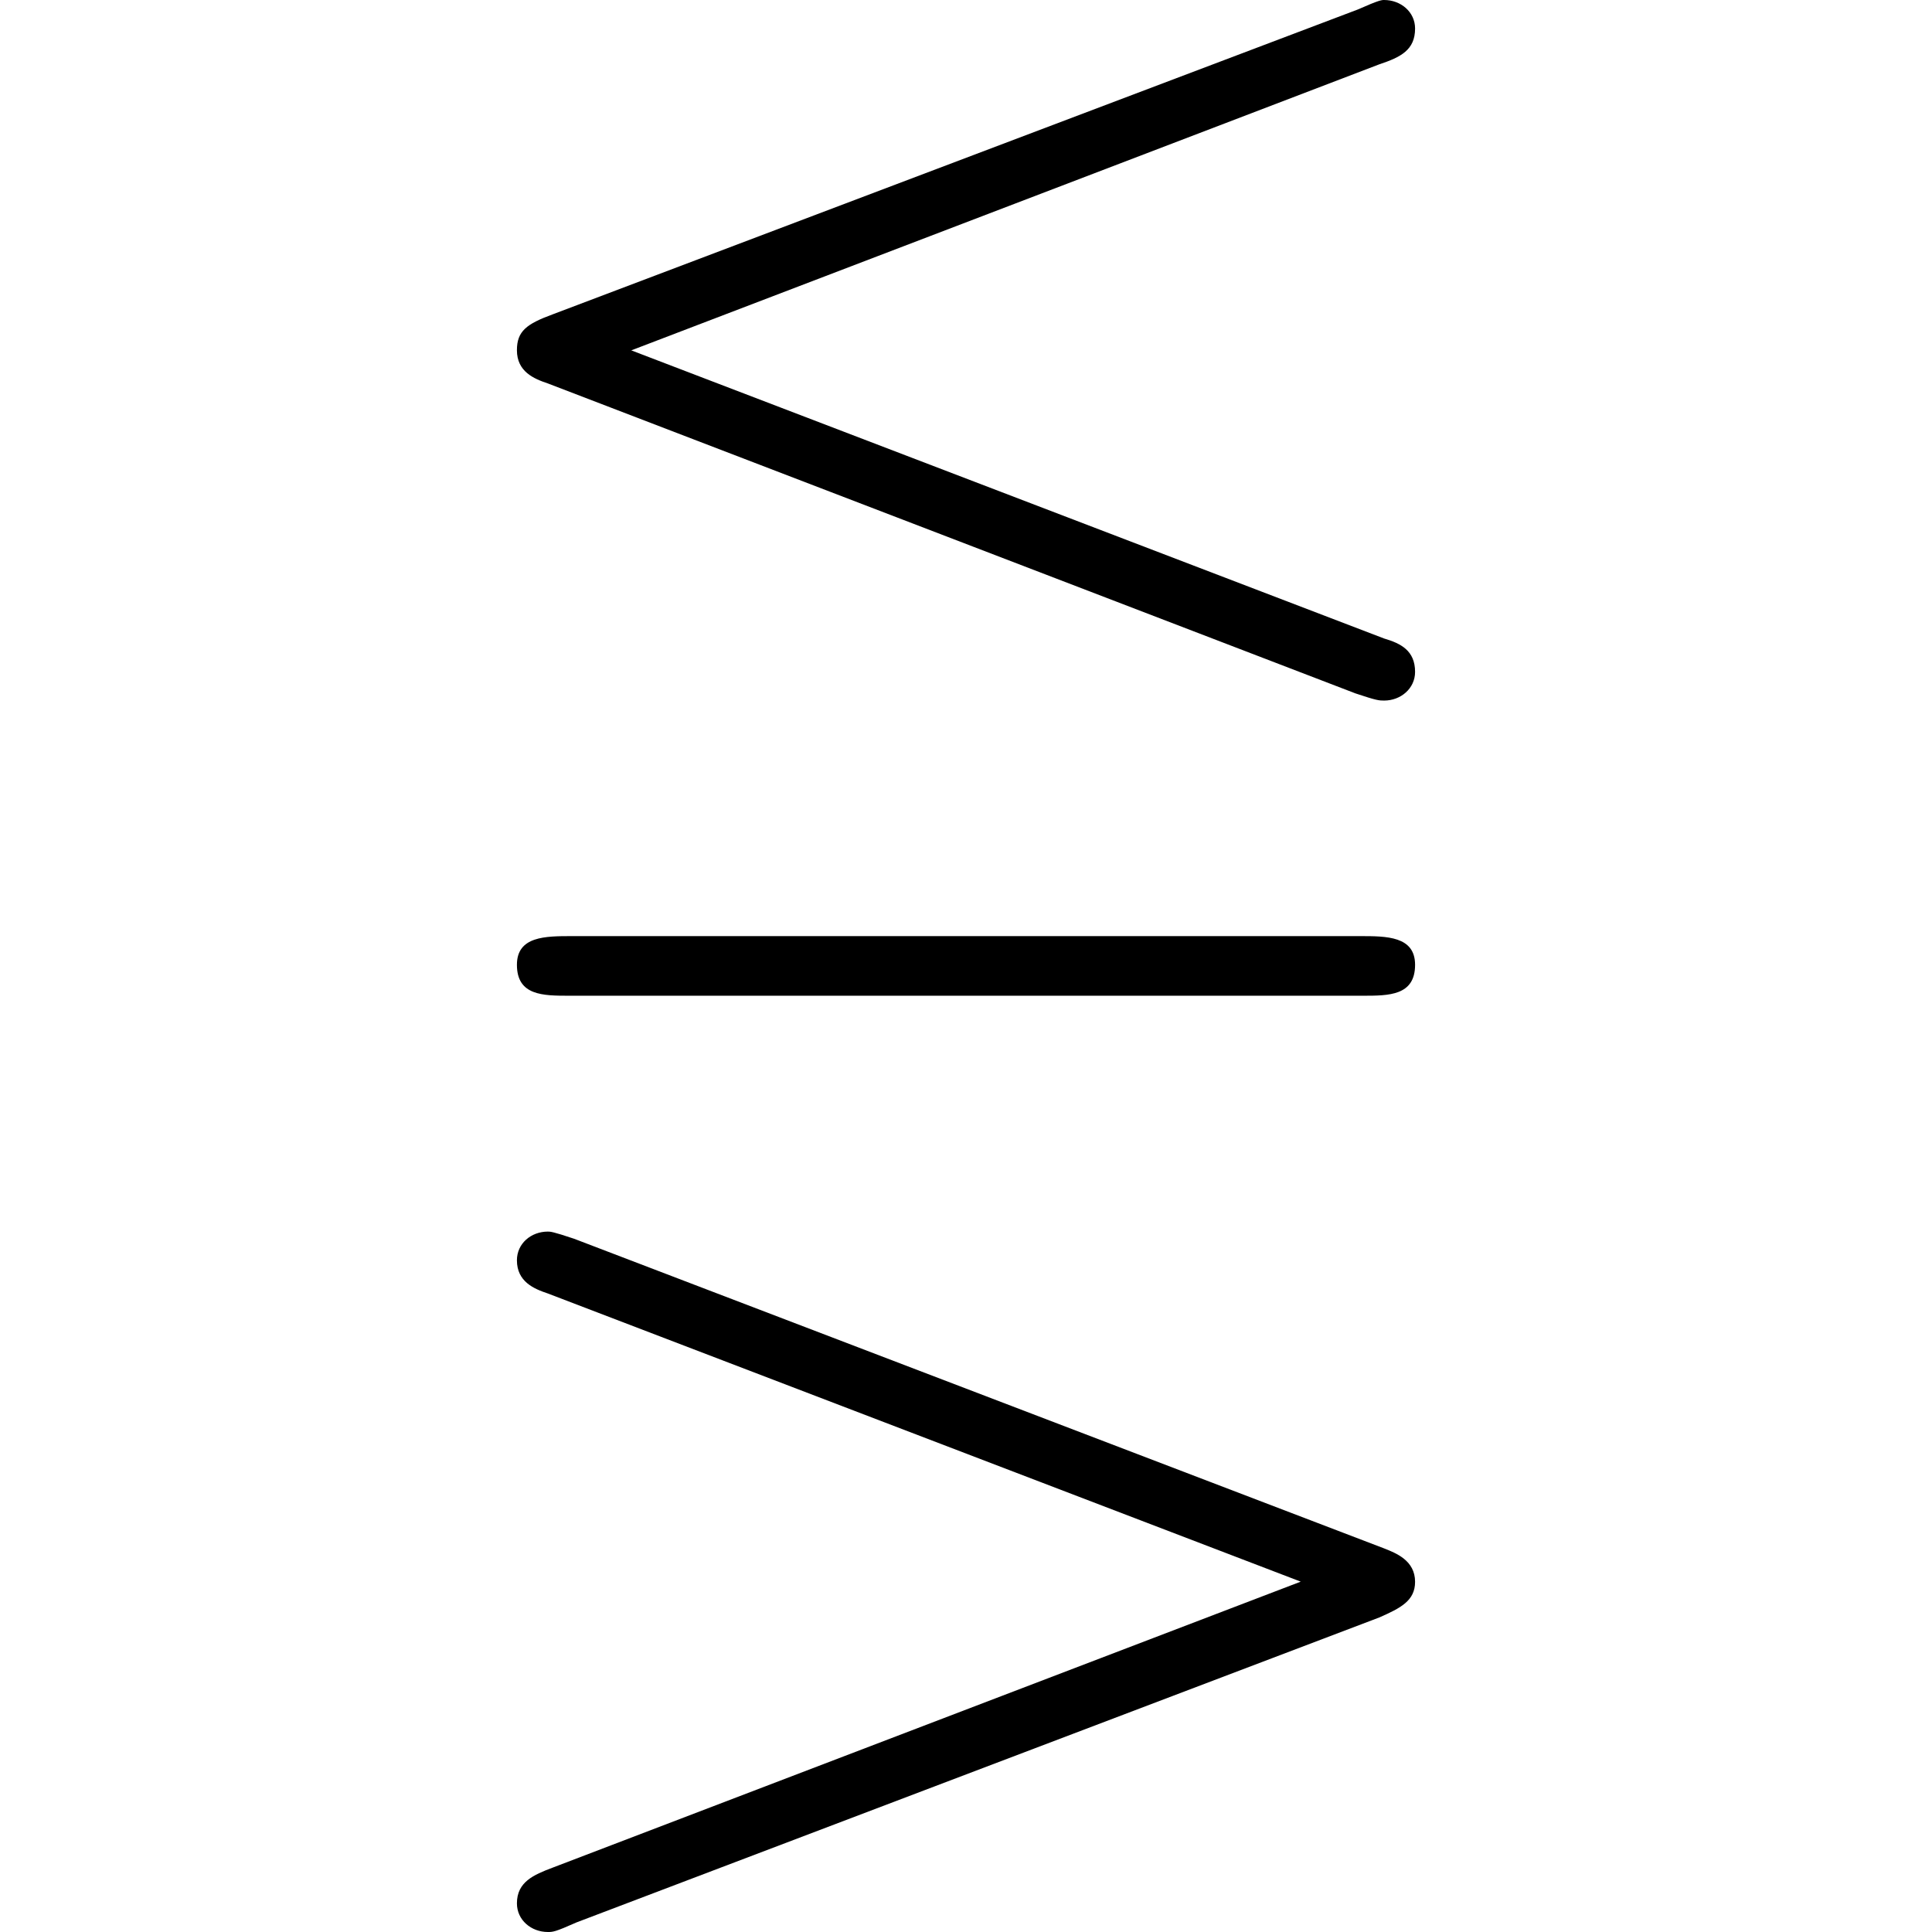 <svg xmlns="http://www.w3.org/2000/svg" xmlns:xlink="http://www.w3.org/1999/xlink" width="64" height="64" viewBox="0 0 5.891 12.672"><svg overflow="visible" x="-.828" y="8.828"><path style="stroke:none" d="M6.484-8.406c.141-.047.235-.094.235-.235 0-.109-.094-.187-.203-.187-.016 0-.032 0-.172.062l-5.282 2c-.171.063-.234.11-.234.235 0 .14.11.187.203.218L6.328-4.28c.14.047.156.047.188.047.109 0 .203-.079.203-.188 0-.14-.094-.187-.203-.219L1.578-6.53zm0 10.187c.141-.062.235-.11.235-.234 0-.14-.125-.188-.203-.219L1.203-.703c-.14-.047-.156-.047-.172-.047-.11 0-.203.078-.203.188 0 .14.11.187.203.218l4.938 1.89-4.907 1.876c-.125.047-.234.094-.234.234 0 .11.094.188.203.188.032 0 .047 0 .188-.063zm-.109-4.078c.172 0 .344 0 .344-.203 0-.188-.188-.188-.36-.188H1.188c-.172 0-.36 0-.36.188 0 .203.172.203.344.203zm0 0"/></svg></svg>